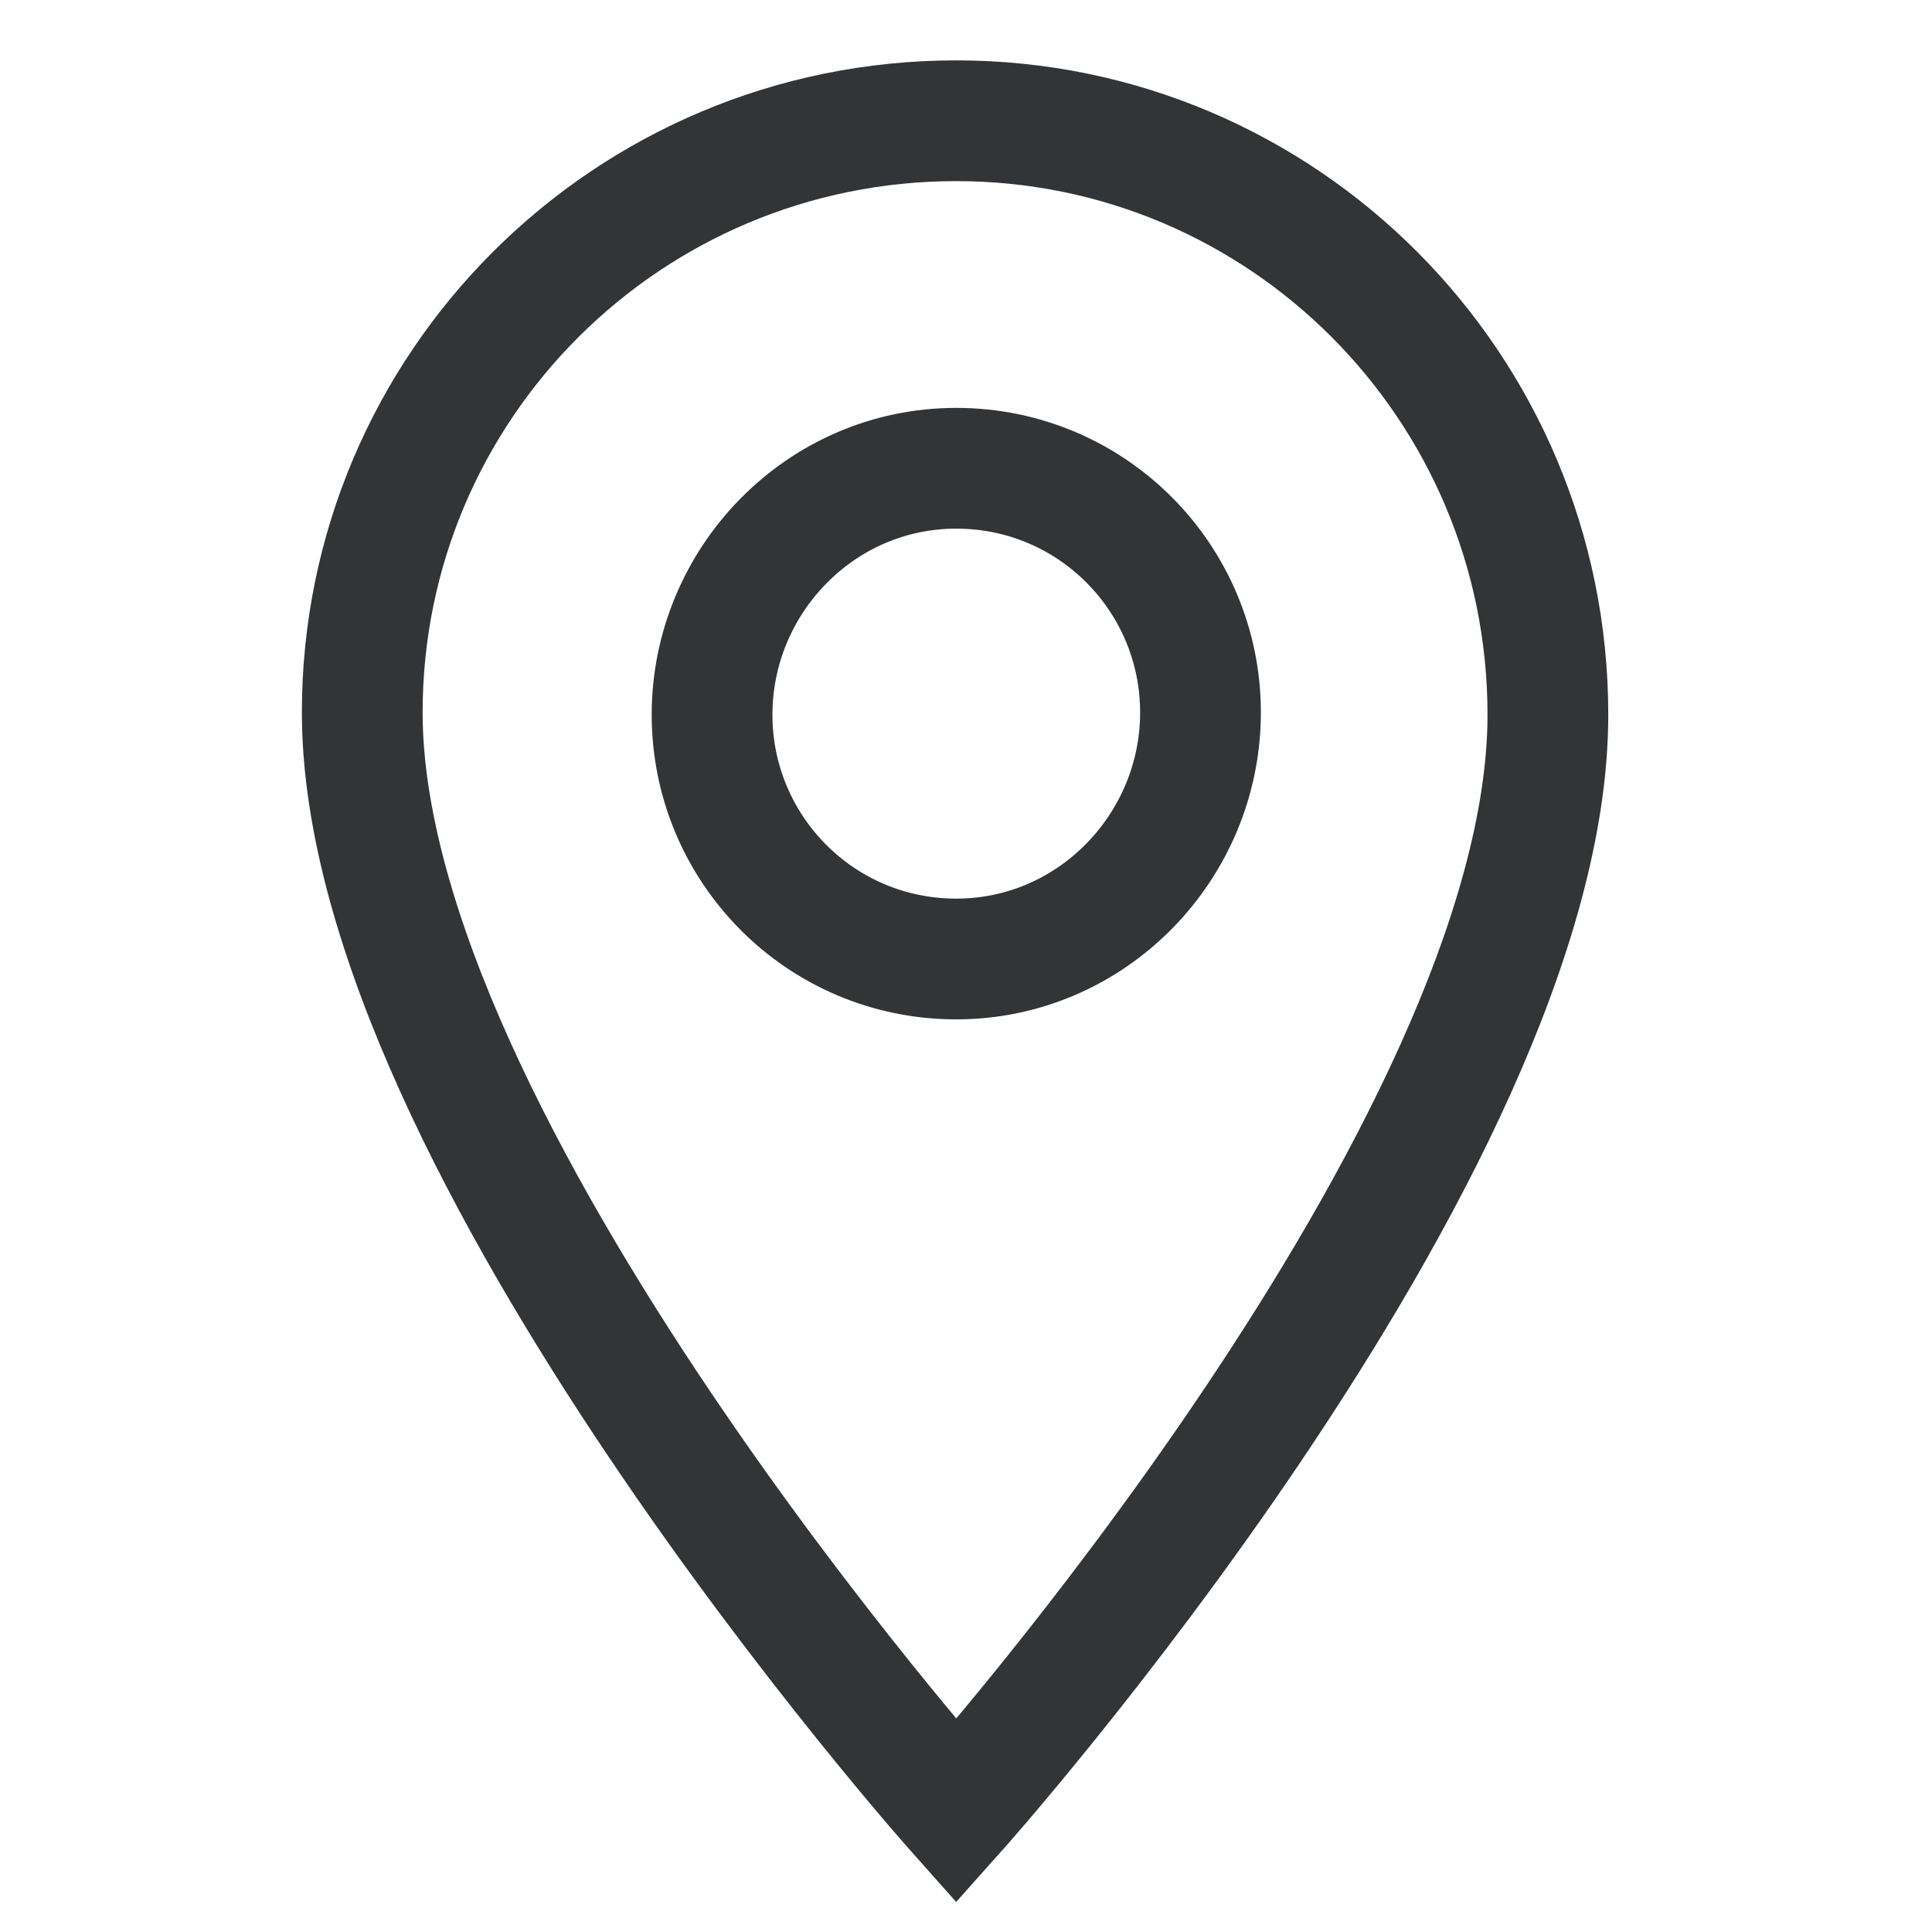 <svg width="16" height="16" viewBox="0 0 16 16" fill="none" xmlns="http://www.w3.org/2000/svg">
<path d="M7.919 1C5.197 1 3 3.197 3 5.9C3 9.478 7.919 15 7.919 15C7.919 15 12.819 9.517 12.819 5.919C12.819 3.197 10.622 1 7.919 1ZM7.919 7.942C6.792 7.942 5.897 7.028 5.897 5.919C5.897 4.811 6.792 3.878 7.919 3.878C9.047 3.878 9.942 4.792 9.942 5.9C9.942 7.008 9.047 7.942 7.919 7.942Z" stroke="#333435"/>
</svg>
